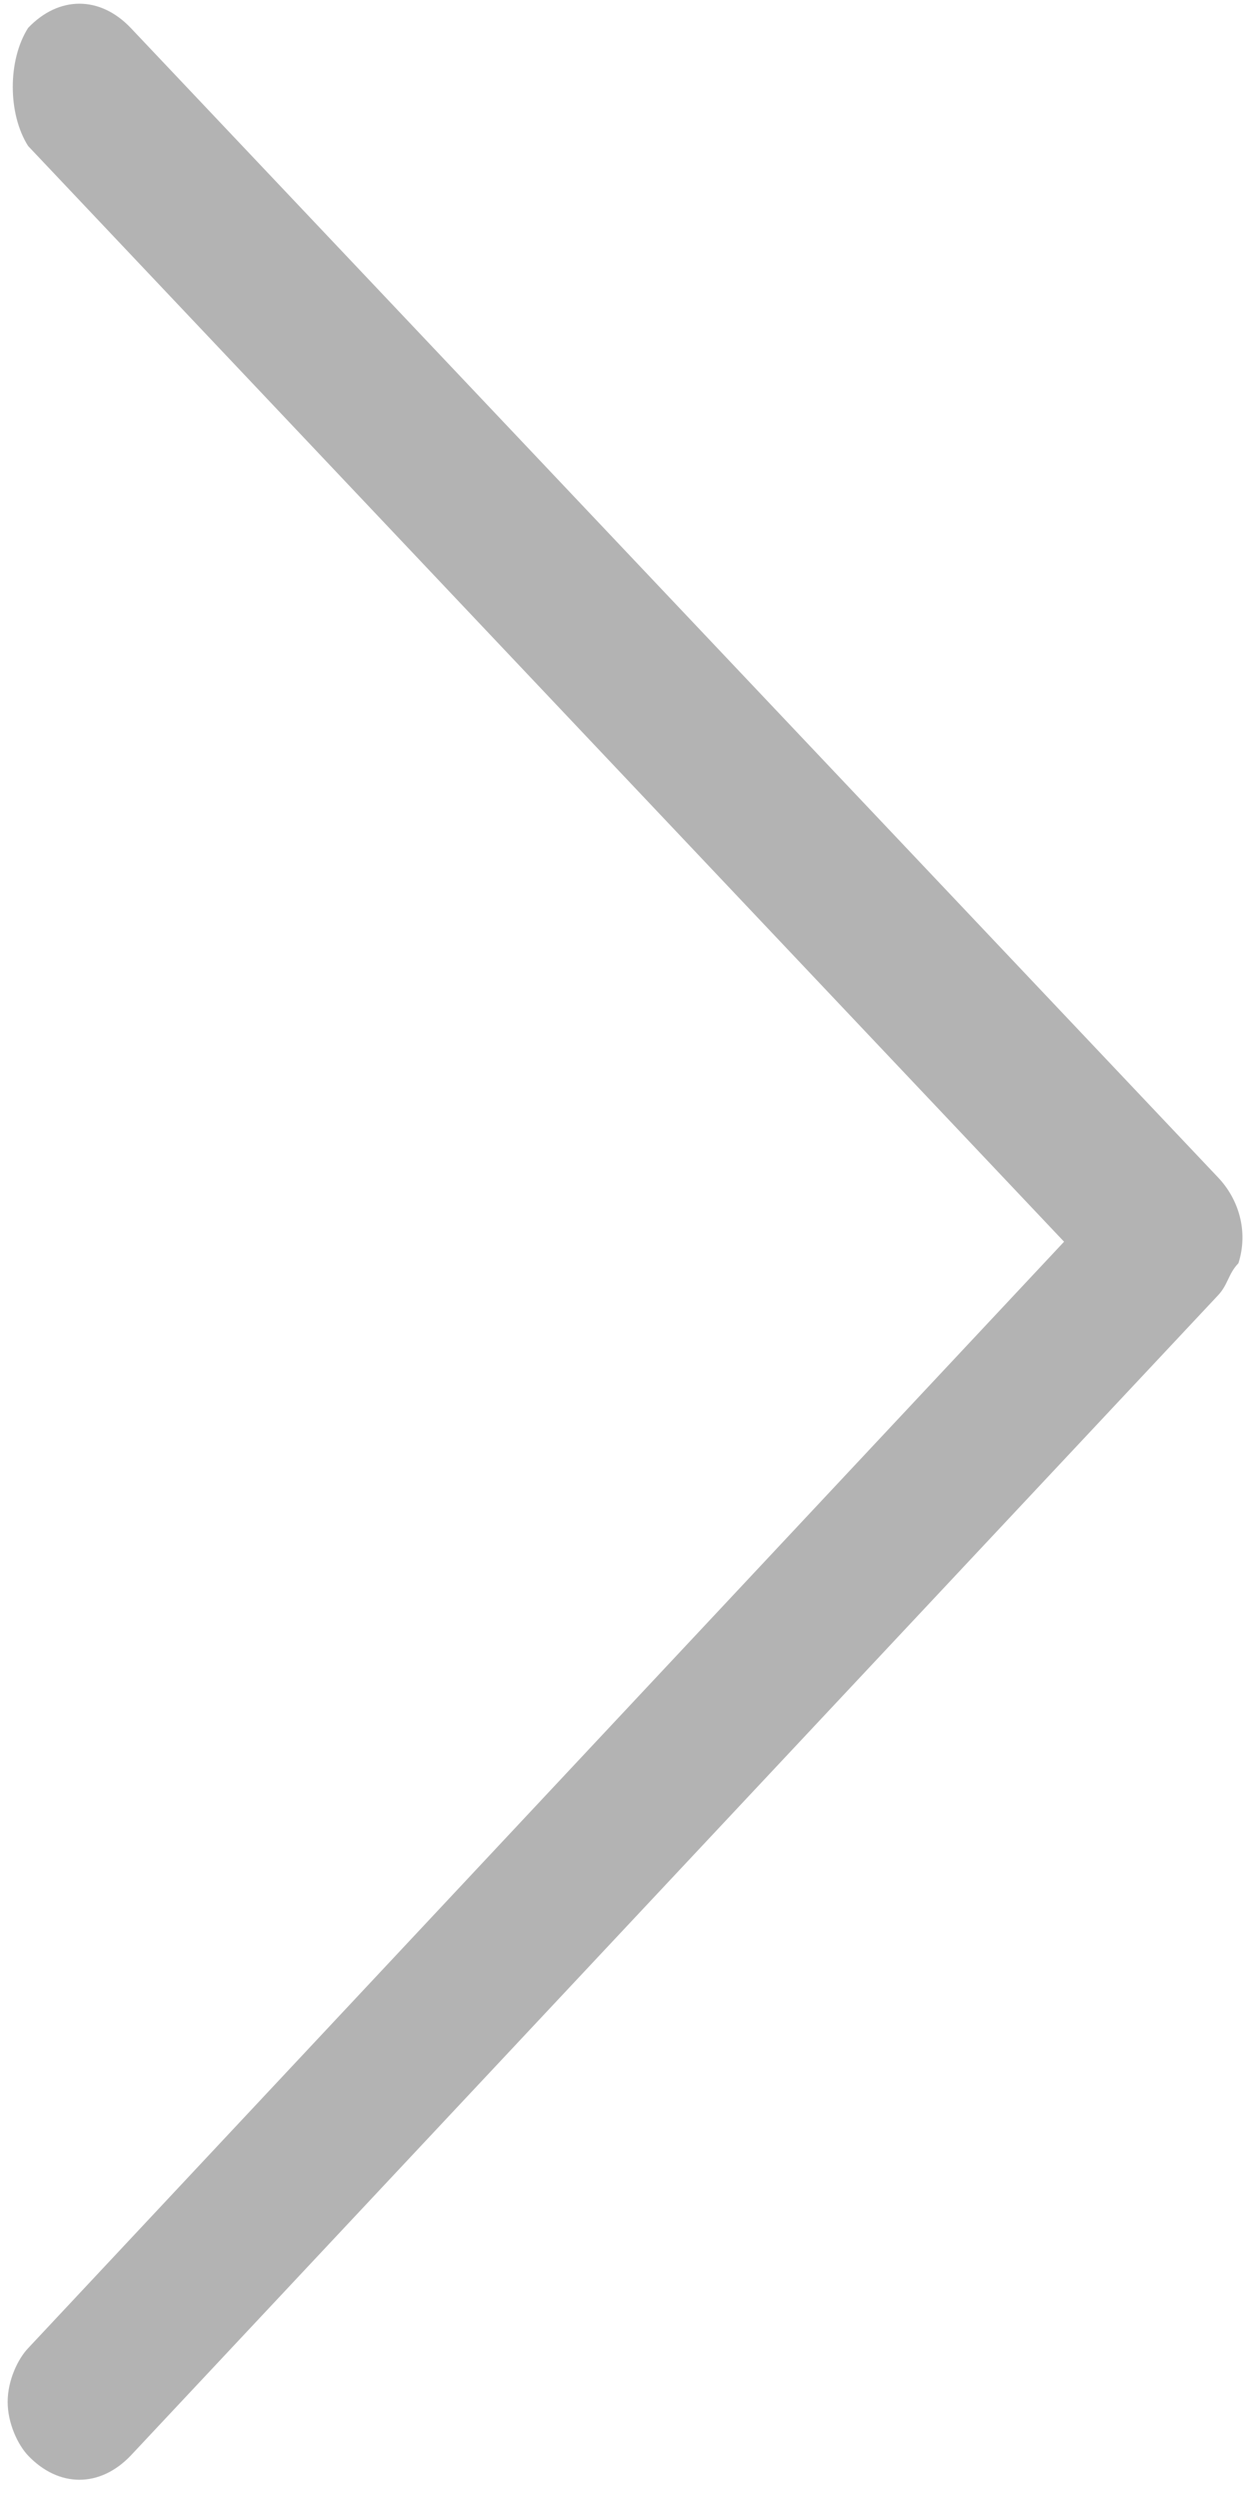 <?xml version="1.0" encoding="UTF-8" standalone="no"?>
<svg width="16px" height="32px" viewBox="0 0 16 32" version="1.1" xmlns="http://www.w3.org/2000/svg" xmlns:xlink="http://www.w3.org/1999/xlink">
    <!-- Generator: Sketch 46.2 (44496) - http://www.bohemiancoding.com/sketch -->
    <title>arrow</title>
    <desc>Created with Sketch.</desc>
    <defs></defs>
    <g id="ELT-page" stroke="none" stroke-width="1" fill="none" fill-rule="evenodd" opacity="0.3">
        <g id="8" transform="translate(-664, -151)" fill="#000000">
            <g id="arrow" transform="translate(672, 167) rotate(90) translate(-672, -167) translate(656, 159)">
                <g id="Layer_1">
                    <path d="M8.254,-6.025 L21.514,8 L8.254,22.163 C8.123,22.3 7.992,22.575 7.992,22.85 C7.992,23.125 8.123,23.4 8.254,23.538 C8.648,23.95 9.173,23.95 9.567,23.538 L23.483,8.688 C23.614,8.55 23.614,8.412 23.746,8.275 C23.877,7.862 23.746,7.45 23.483,7.175 L9.567,-7.537 C9.173,-7.95 8.648,-7.95 8.254,-7.537 C7.992,-7.125 7.992,-6.438 8.254,-6.025 L8.254,-6.025 Z" id="Shape" transform="translate(15.894, 8) rotate(-90) translate(-15.894, -8) "></path>
                </g>
            </g>
        </g>
    </g>
</svg>